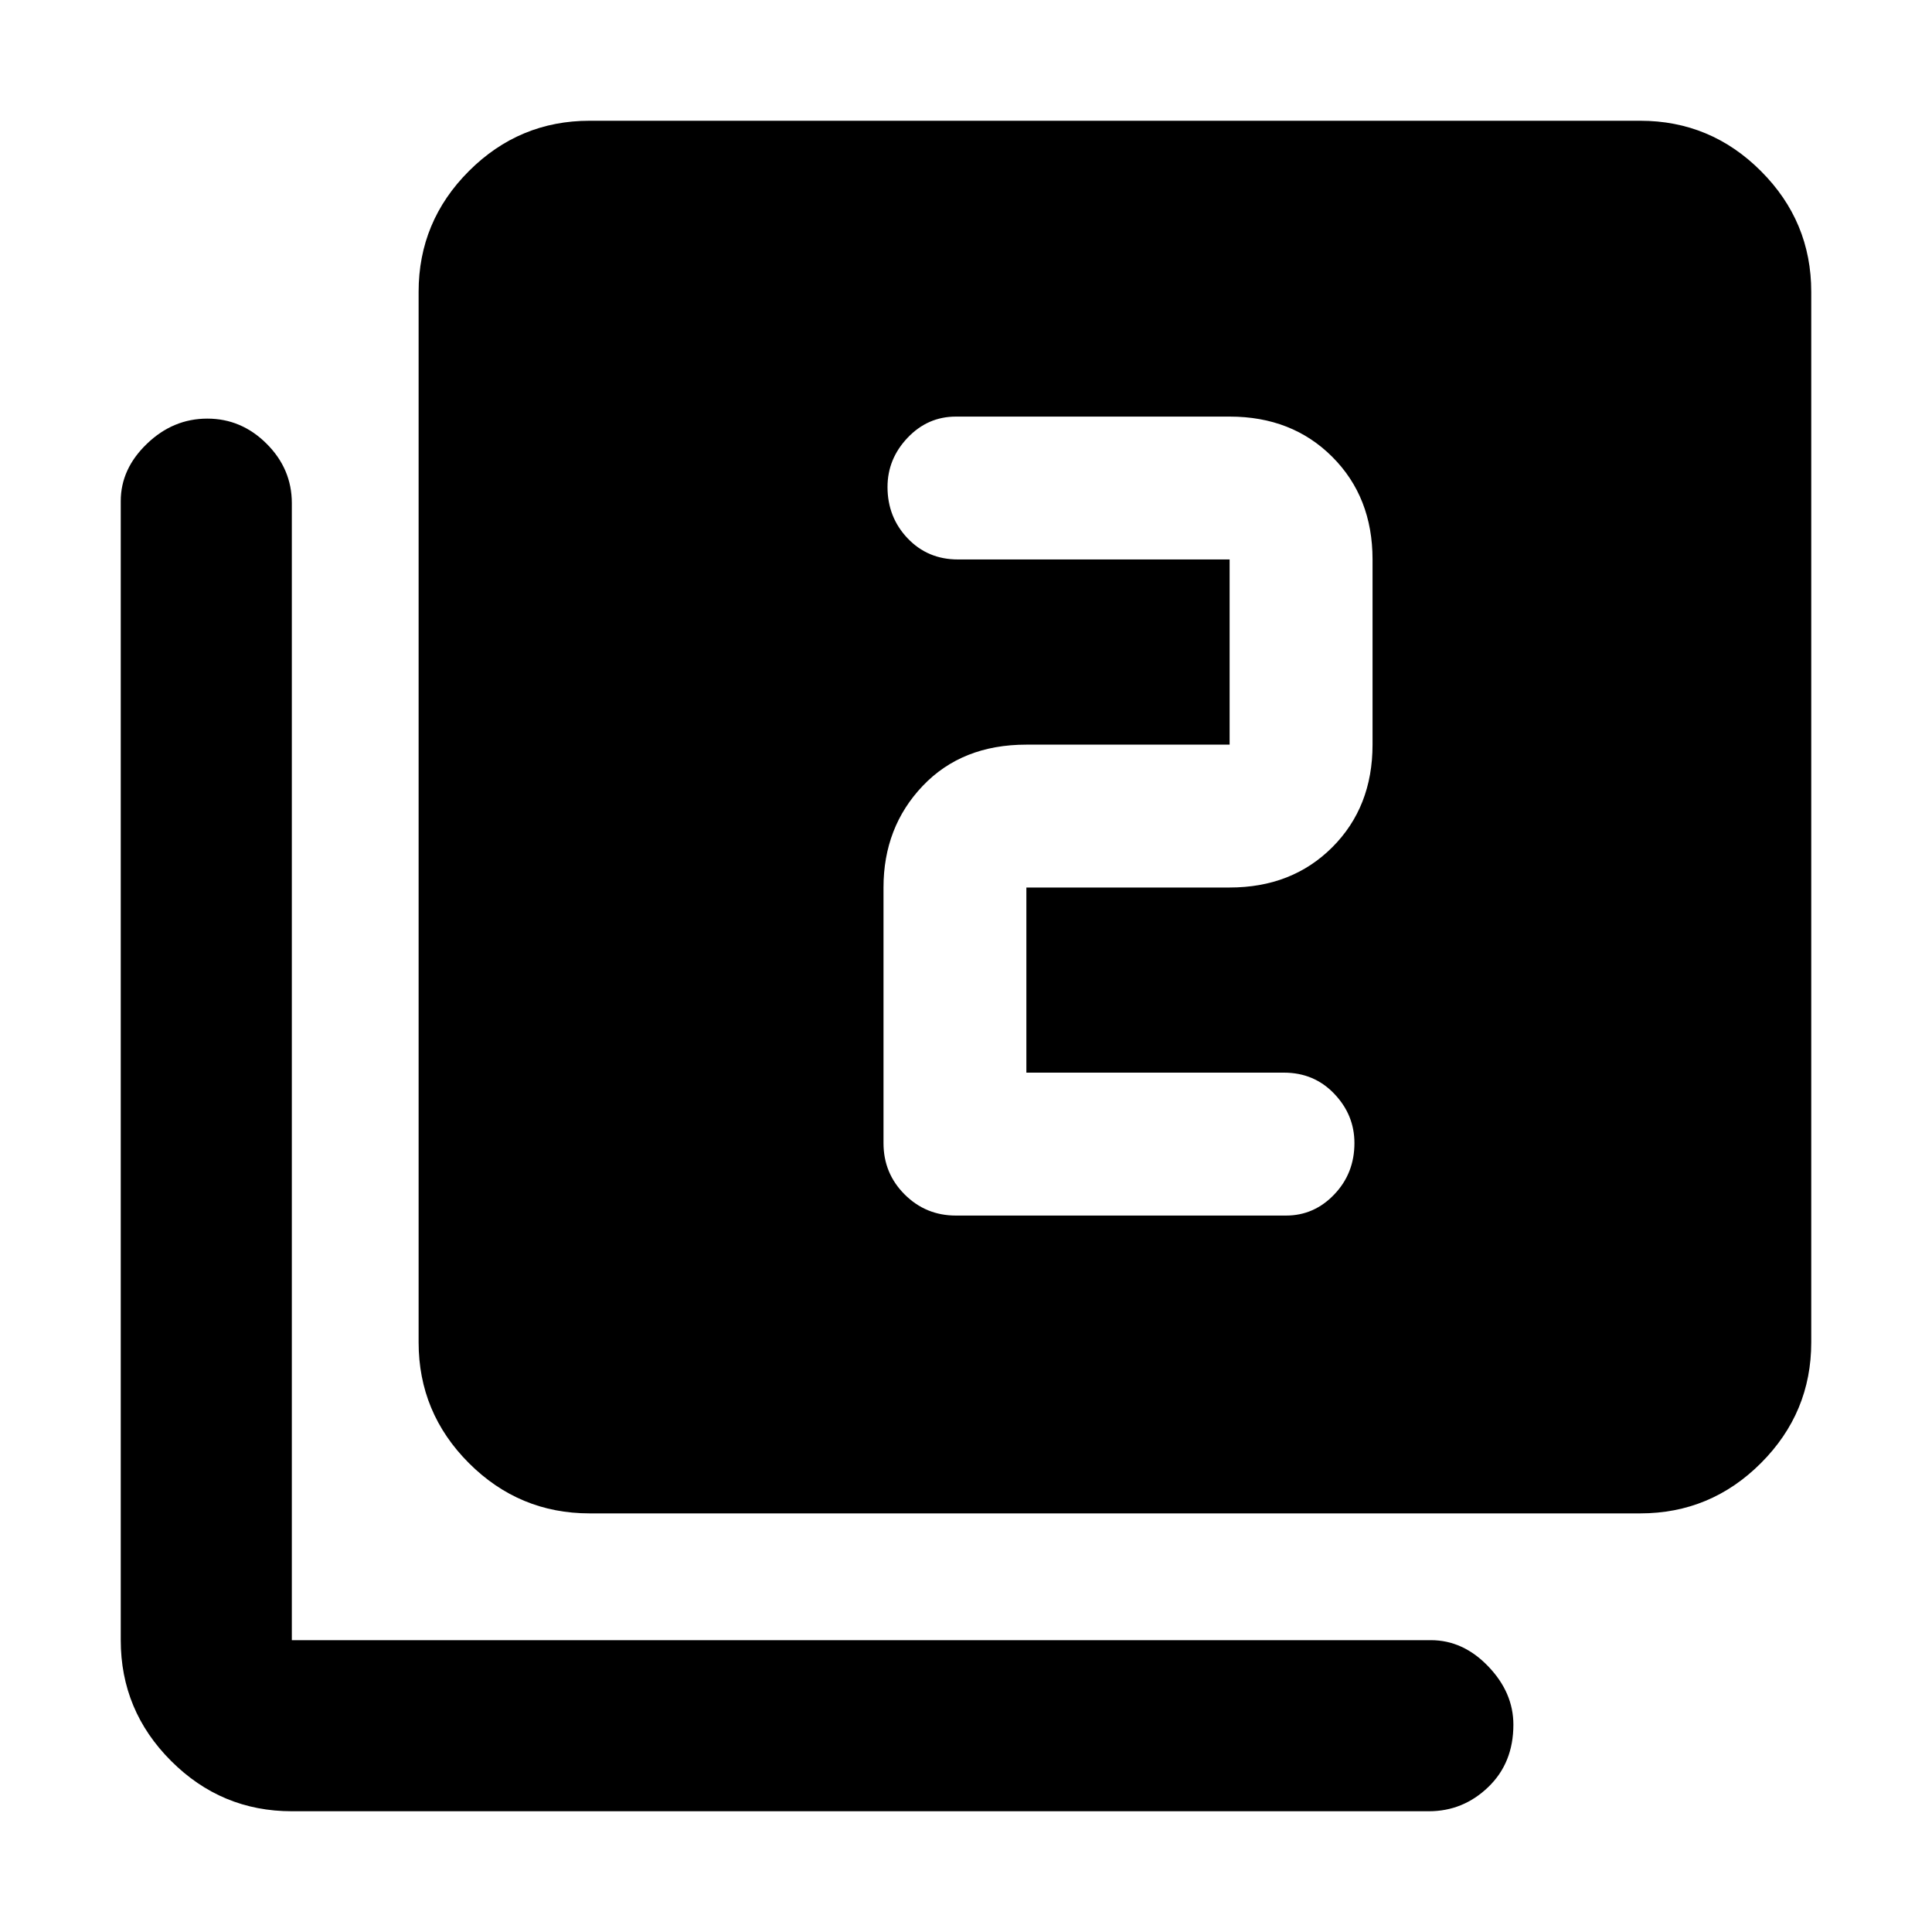 <svg xmlns="http://www.w3.org/2000/svg" height="40" width="40"><path d="M19.792 25.167h6.833q.583 0 1-.438.417-.437.417-1.062 0-.584-.417-1.021-.417-.438-1.042-.438H21.25v-3.833h4.208q1.292 0 2.125-.833.834-.834.834-2.125v-3.834q0-1.291-.834-2.125-.833-.833-2.125-.833h-5.666q-.584 0-1 .437-.417.438-.417 1.021 0 .625.417 1.063.416.437 1.041.437h5.625v3.834H21.25q-1.333 0-2.146.854-.812.854-.812 2.104v5.292q0 .625.437 1.062.438.438 1.063.438Zm-7.584 6.166q-1.458 0-2.5-1.041-1.041-1.042-1.041-2.5V6.042q0-1.459 1.041-2.5Q10.75 2.5 12.208 2.5h21.75q1.459 0 2.5 1.042 1.042 1.041 1.042 2.5v21.75q0 1.458-1.042 2.5-1.041 1.041-2.5 1.041ZM6.042 37.5q-1.459 0-2.5-1.042-1.042-1.041-1.042-2.5V10.375q0-.667.542-1.187.541-.521 1.25-.521.708 0 1.229.521.521.52.521 1.229v23.541h23.583q.667 0 1.187.542.521.542.521 1.208 0 .792-.521 1.292-.52.5-1.229.5Z"/></svg>